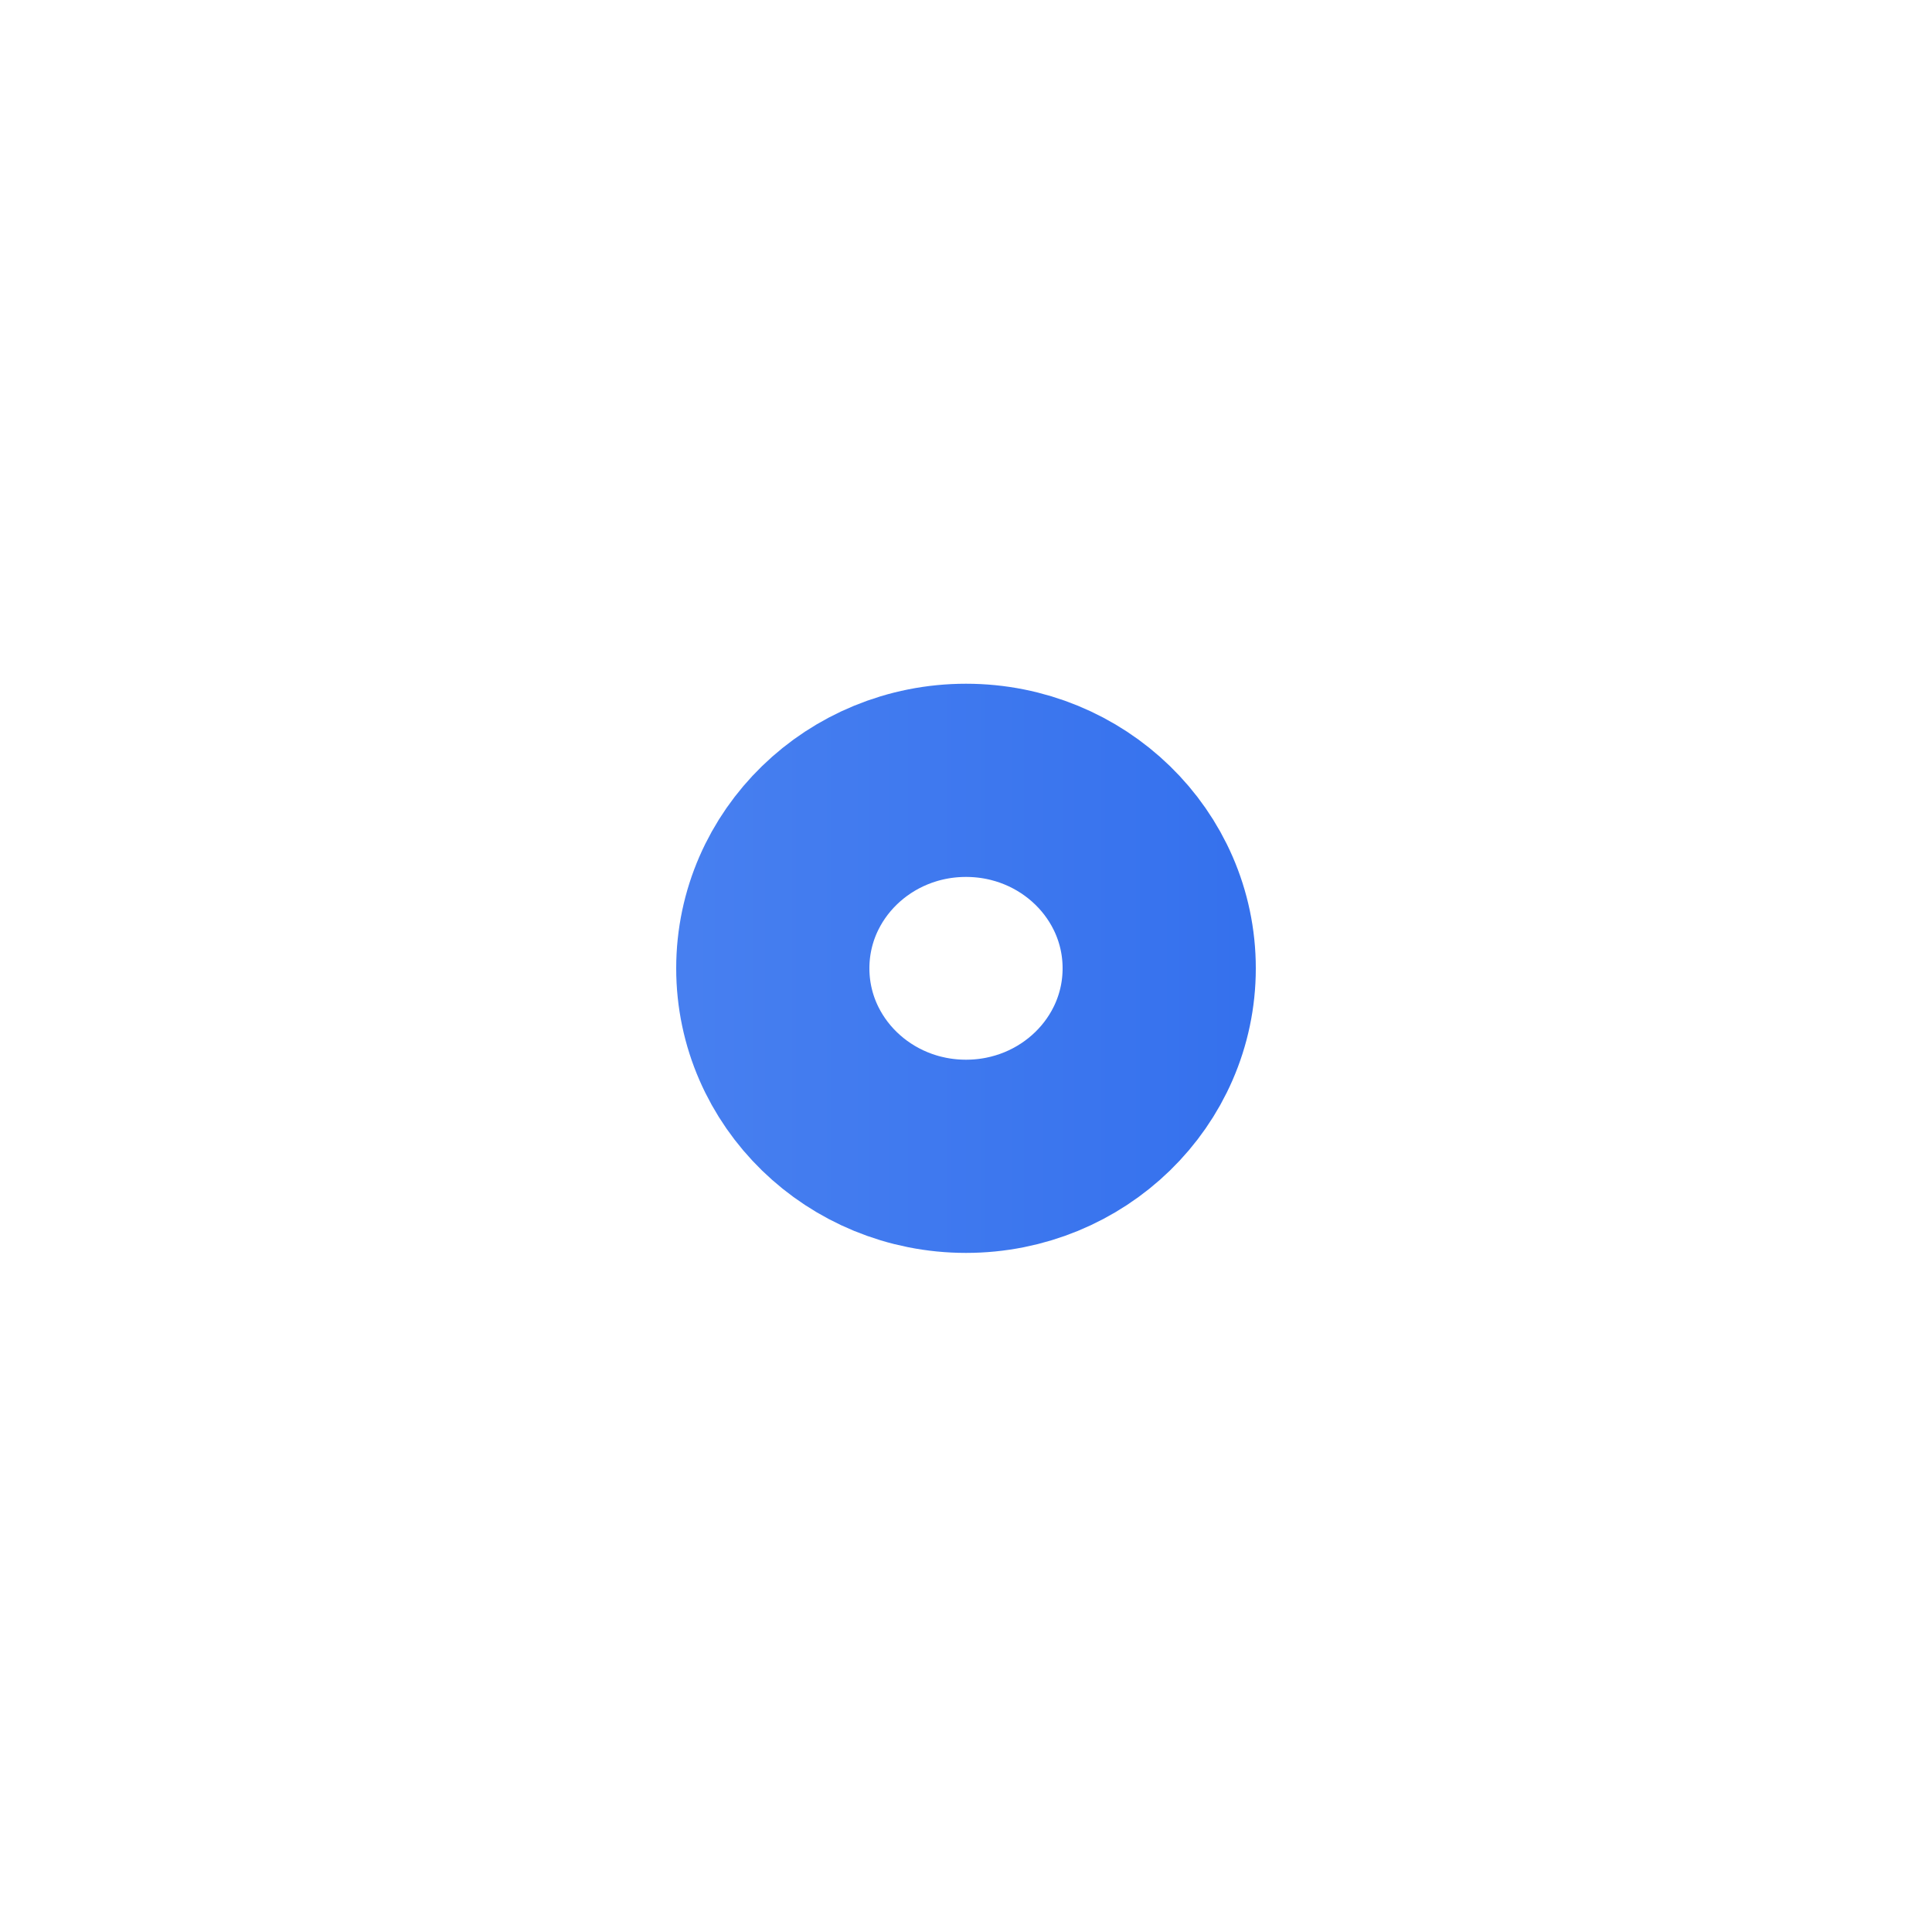 <svg width="20" height="20" viewBox="0 0 20 20" fill="none" xmlns="http://www.w3.org/2000/svg">
<path d="M12 10.024C12 11.099 11.105 11.97 10 11.97C8.895 11.97 8 11.099 8 10.024C8 8.949 8.895 8.078 10 8.078C11.105 8.078 12 8.949 12 10.024Z" stroke="url(#paint0_linear_1037_16753)" stroke-width="2"/>
<defs>
<linearGradient id="paint0_linear_1037_16753" x1="2" y1="10" x2="18" y2="10" gradientUnits="userSpaceOnUse">
<stop stop-color="#578CF2"/>
<stop offset="1" stop-color="#2564EB"/>
</linearGradient>
</defs>
</svg>

